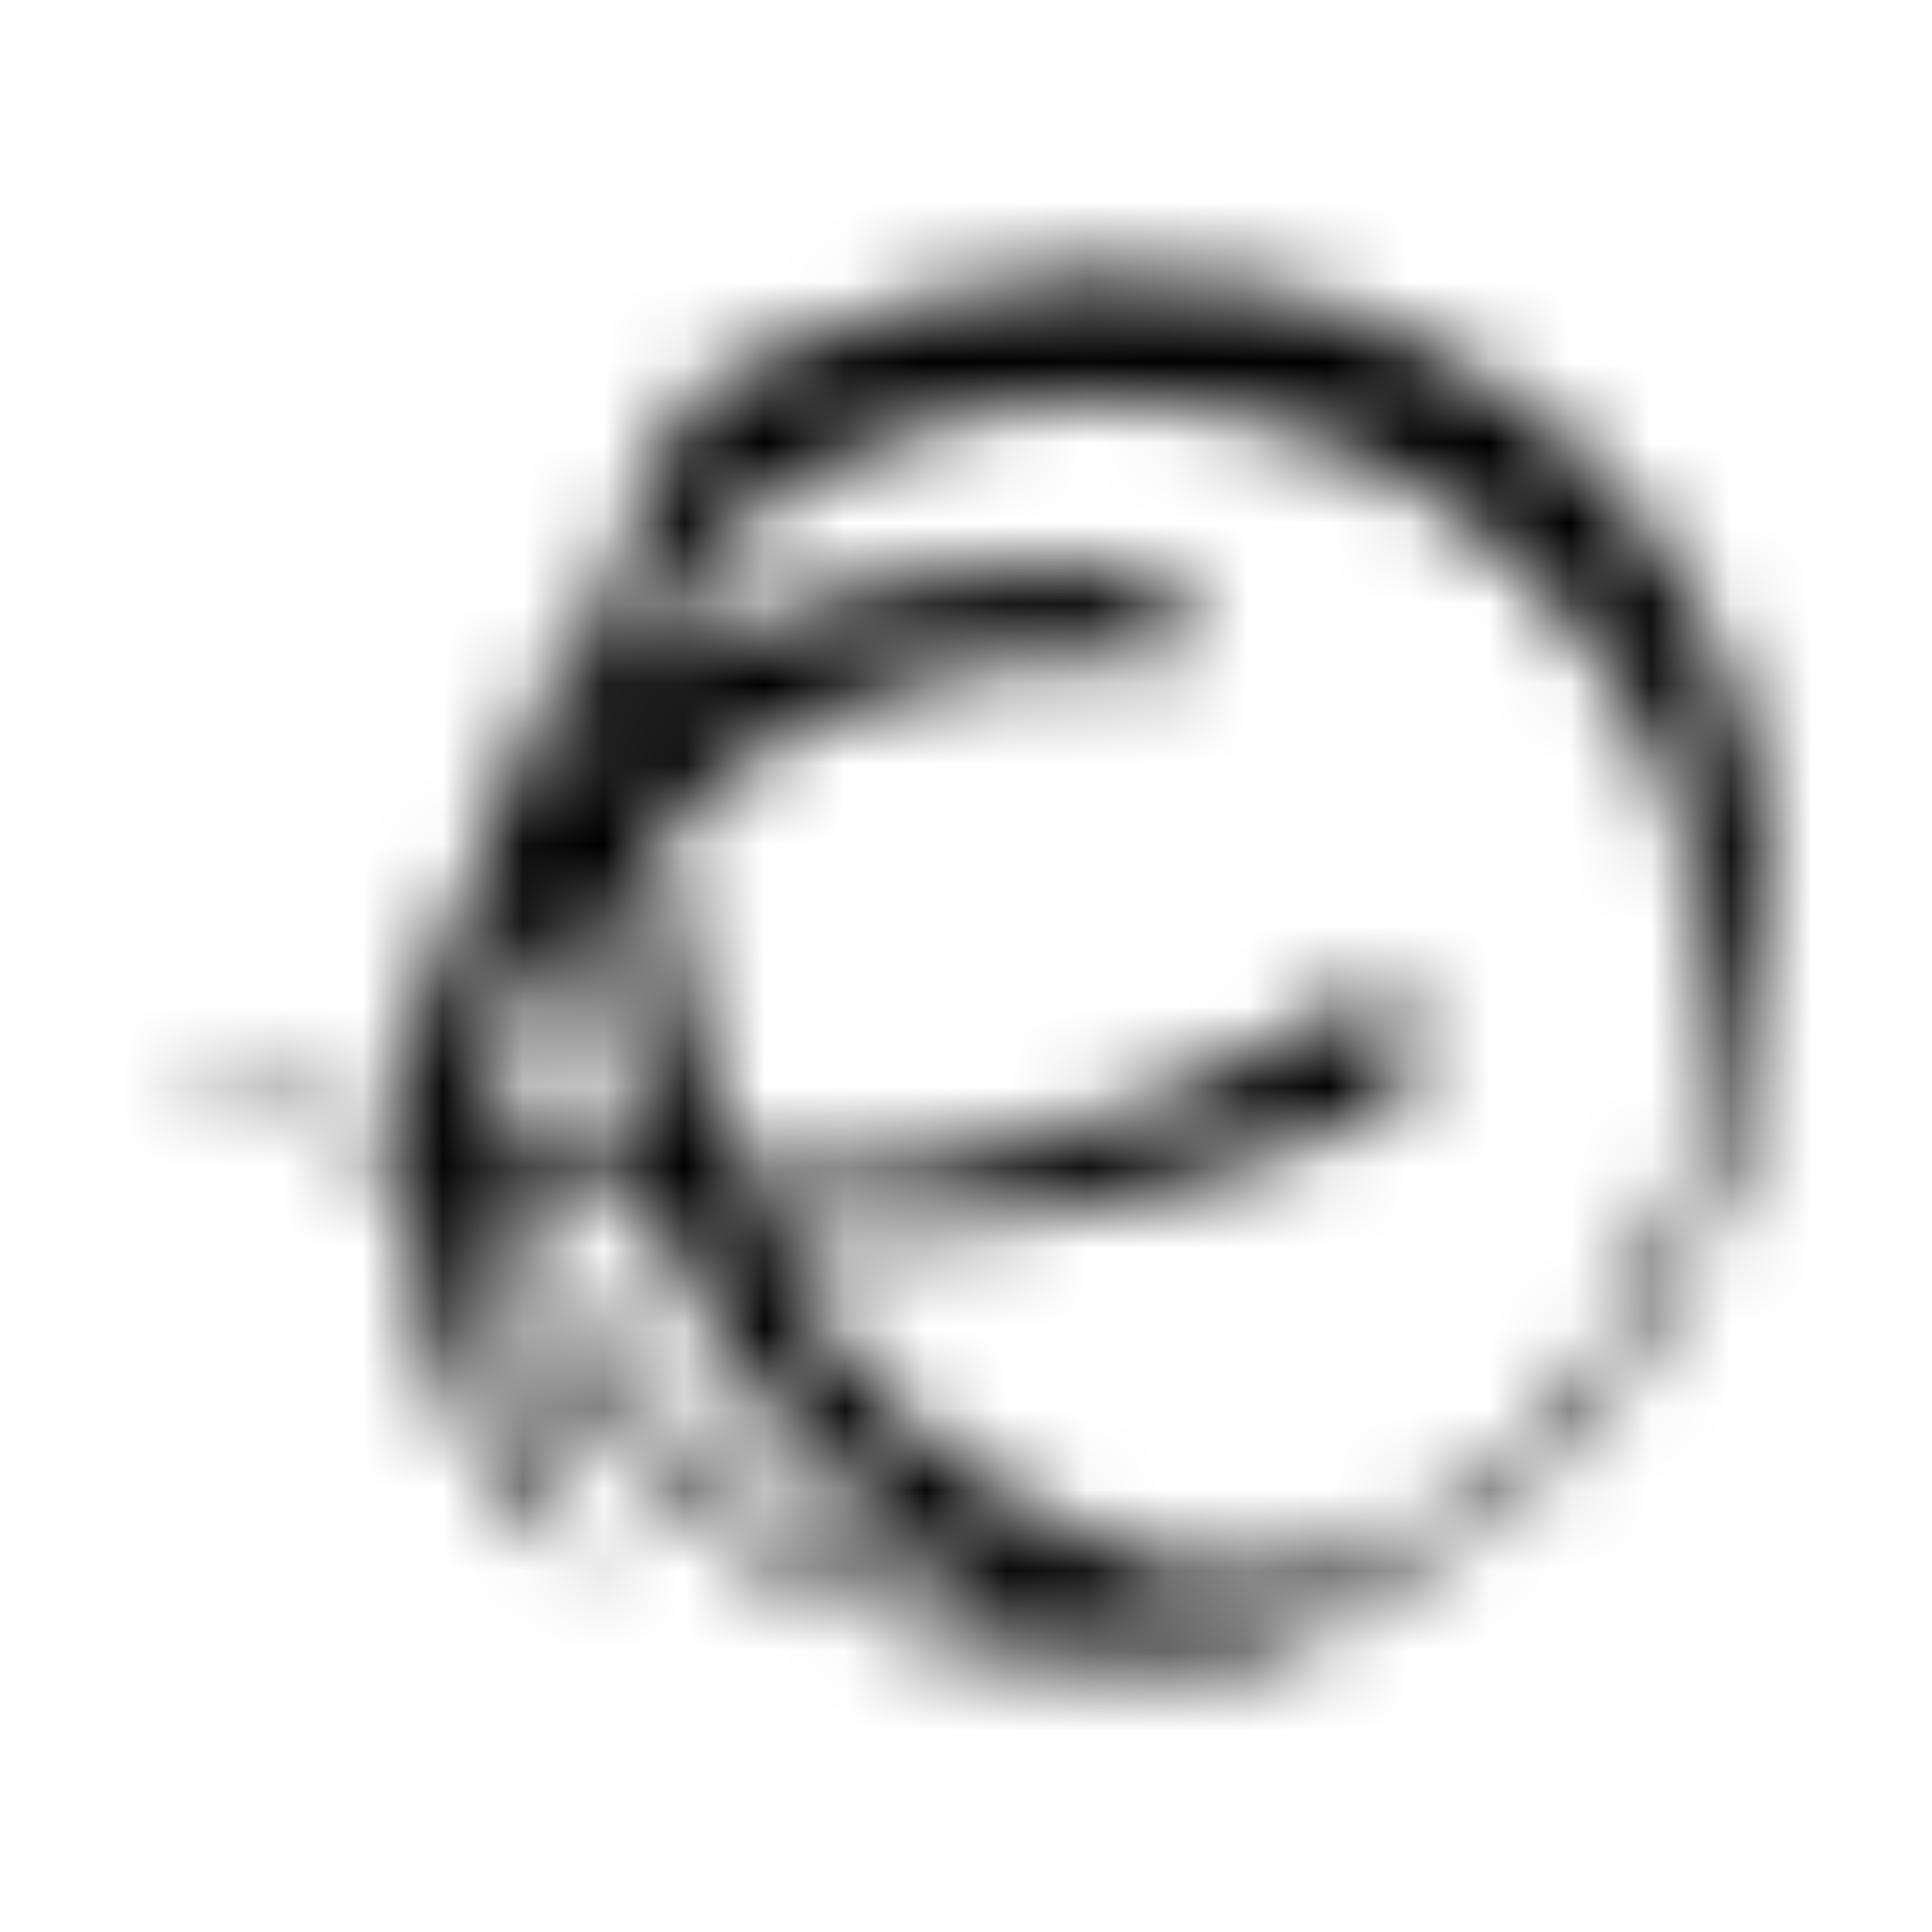 <?xml version="1.0" encoding="UTF-8"?>
<svg width="24px" height="24px" viewBox="0 0 24 24" version="1.1" xmlns="http://www.w3.org/2000/svg" xmlns:xlink="http://www.w3.org/1999/xlink">
    <!-- Generator: Sketch 52.5 (67469) - http://www.bohemiancoding.com/sketch -->
    <title>ravelry</title>
    <desc>Created with Sketch.</desc>
    <defs>
        <path d="M17.914,4.402 C14.953,2.863 12.07,3.211 9.145,4.578 C8.703,4.781 8.539,4.992 8.367,5.32 C7.965,6.07 7.734,6.781 7.59,7.379 C6.762,8.379 6.168,9.57 5.898,10.891 C5.484,11.594 5.082,12.508 4.996,13.68 C4.996,13.68 4.969,13.977 4.977,13.988 C3.598,13.809 2,12.934 2,12.934 C2.355,13.5 4.395,14.195 4.98,14.414 C4.98,14.414 5.047,18.242 7.5,19.539 C7.059,18.867 6.98,18.75 6.98,18.75 C6.98,18.75 5.703,16.414 5.922,14.684 C5.949,14.684 5.98,14.691 6.008,14.691 C6.941,18.105 10.039,20.605 13.699,20.605 C13.941,20.605 14.172,20.598 14.402,20.578 C14.949,20.637 15.48,20.598 15.969,20.426 C16.238,20.34 16.508,20.176 16.758,20.004 C19.5,18.477 20.699,16.801 21.566,14.234 C21.777,13.609 21.883,12.848 21.949,12.195 C22.289,8.98 20.754,5.883 17.914,4.402 Z M7.422,8.375 C7.422,8.375 7.375,8.855 7.395,9.145 C7.262,9.242 7,9.461 6.684,9.797 C6.887,9.297 7.125,8.816 7.422,8.375 Z M6.203,13.137 C6.375,12.465 6.723,11.609 7.367,10.984 C7.367,10.984 7.434,12.859 7.984,14.504 L6.367,14.234 C6.281,13.875 6.23,13.512 6.203,13.137 Z M6.512,14.809 C7.09,14.934 7.84,15.105 8.195,15.164 C9.262,18.164 12.426,20.02 12.426,20.02 C12.465,20.039 12.492,20.047 12.531,20.059 C9.676,19.605 7.348,17.531 6.512,14.809 Z M17.078,19.348 C16.512,19.531 15.664,19.676 14.551,19.492 C14.551,19.492 10.992,18.59 9.57,15.281 C11.062,15.309 11.617,15.273 12.617,15.129 C14.156,14.906 15.703,14.496 17.109,13.84 C17.57,13.629 17.543,13.082 17.484,12.676 C17.406,12.176 17.051,12.203 16.648,12.492 C16.648,12.492 13.445,14.781 9.234,14.59 C8.504,13.34 8.187,10.262 8.187,10.262 C9.805,8.887 11.438,7.934 14.766,8.215 C14.773,7.965 14.883,7.156 13.969,7.117 C13.969,7.117 10.316,6.684 8.266,8.426 C8.363,7.781 8.496,7.281 8.699,6.887 C10.035,5.684 11.785,4.953 13.711,4.953 C17.867,4.953 21.25,8.355 21.25,12.551 C21.242,15.52 19.539,18.098 17.078,19.348 Z" id="path-1"></path>
    </defs>
    <g id="ravelry" stroke="none" stroke-width="1" fill="none" fill-rule="evenodd">
        <mask id="mask-2" fill="white">
            <use xlink:href="#path-1"></use>
        </mask>
        <g fill-rule="nonzero"></g>
        <g id="🎨-color" mask="url(#mask-2)" fill="#000000">
            <rect id="🎨-Color" x="0" y="0" width="24" height="24"></rect>
        </g>
    </g>
</svg>